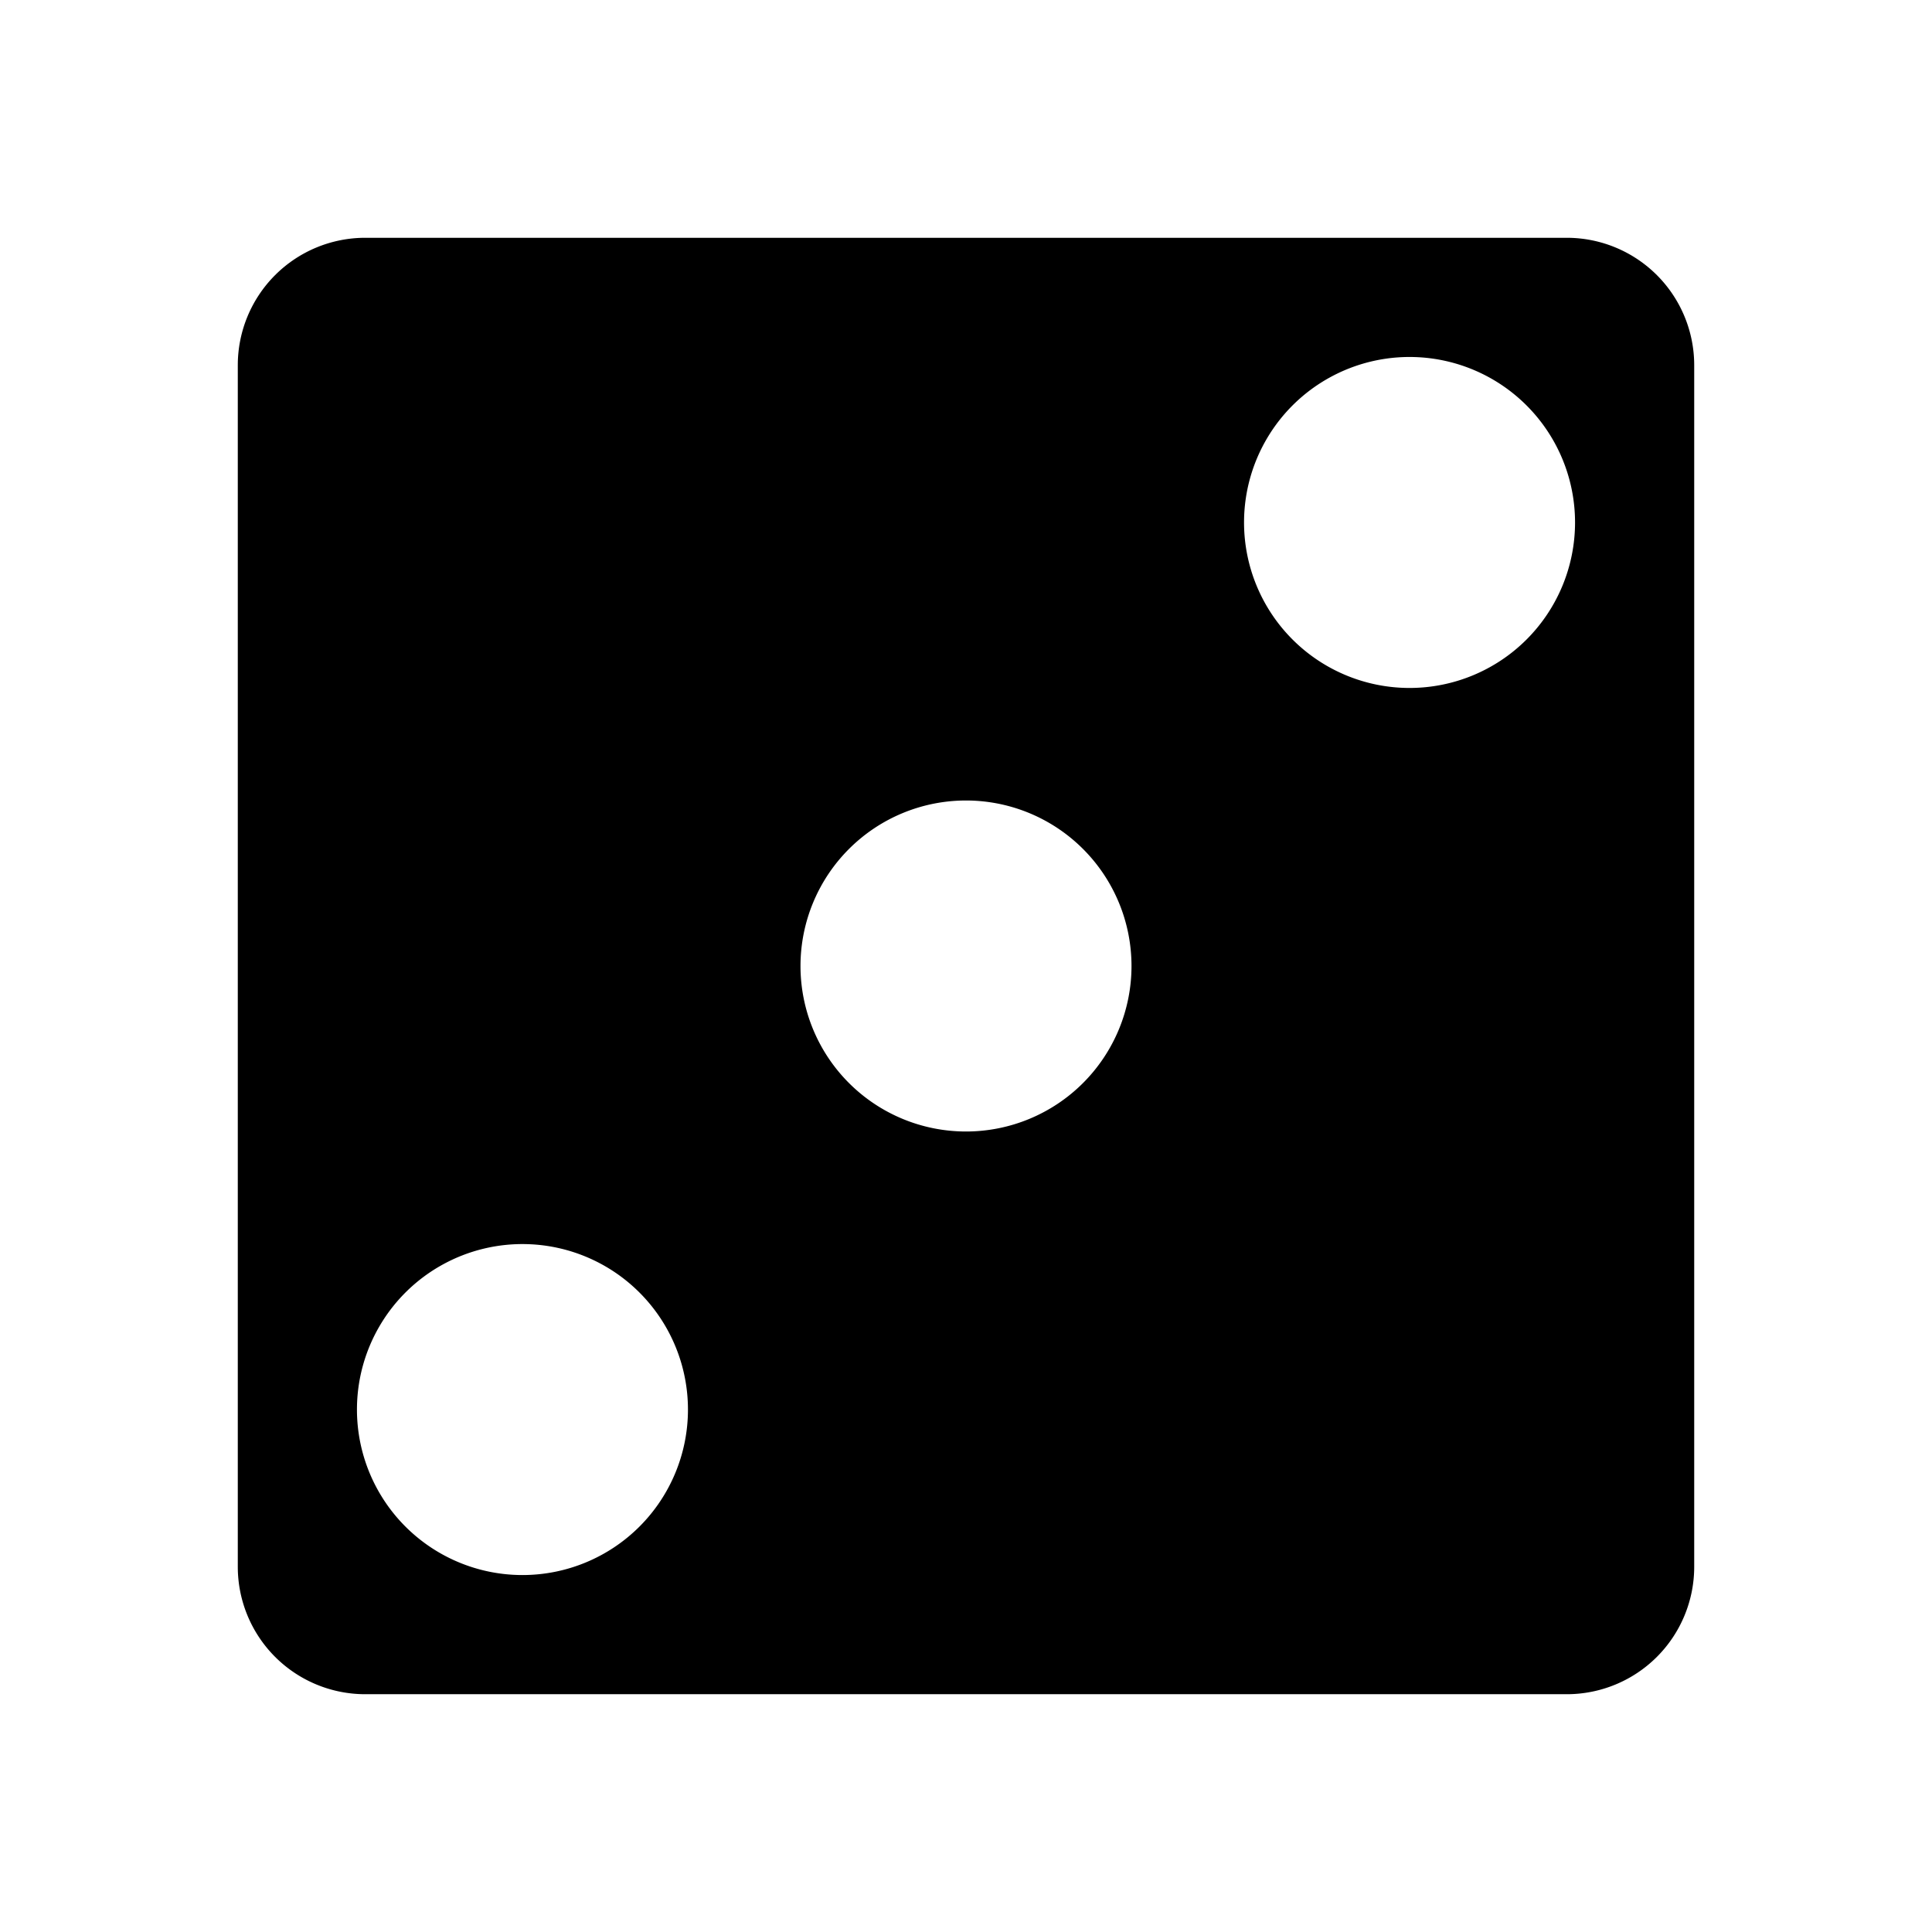<svg xmlns="http://www.w3.org/2000/svg" width="100%" height="100%" viewBox="-35.84 -35.84 583.68 583.68"><path d="M74.5 36A38.5 38.5 0 0036 74.5v363A38.5 38.5 0 0074.5 476h363a38.5 38.5 0 0038.5-38.5v-363A38.5 38.5 0 00437.5 36h-363zm316.97 36.03A50 50 0 01440 122a50 50 0 01-100 0 50 50 0 0151.47-49.97zM256 206a50 50 0 010 100 50 50 0 010-100zM123.47 340.03A50 50 0 01172 390a50 50 0 01-100 0 50 50 0 0151.47-49.97z"/></svg>